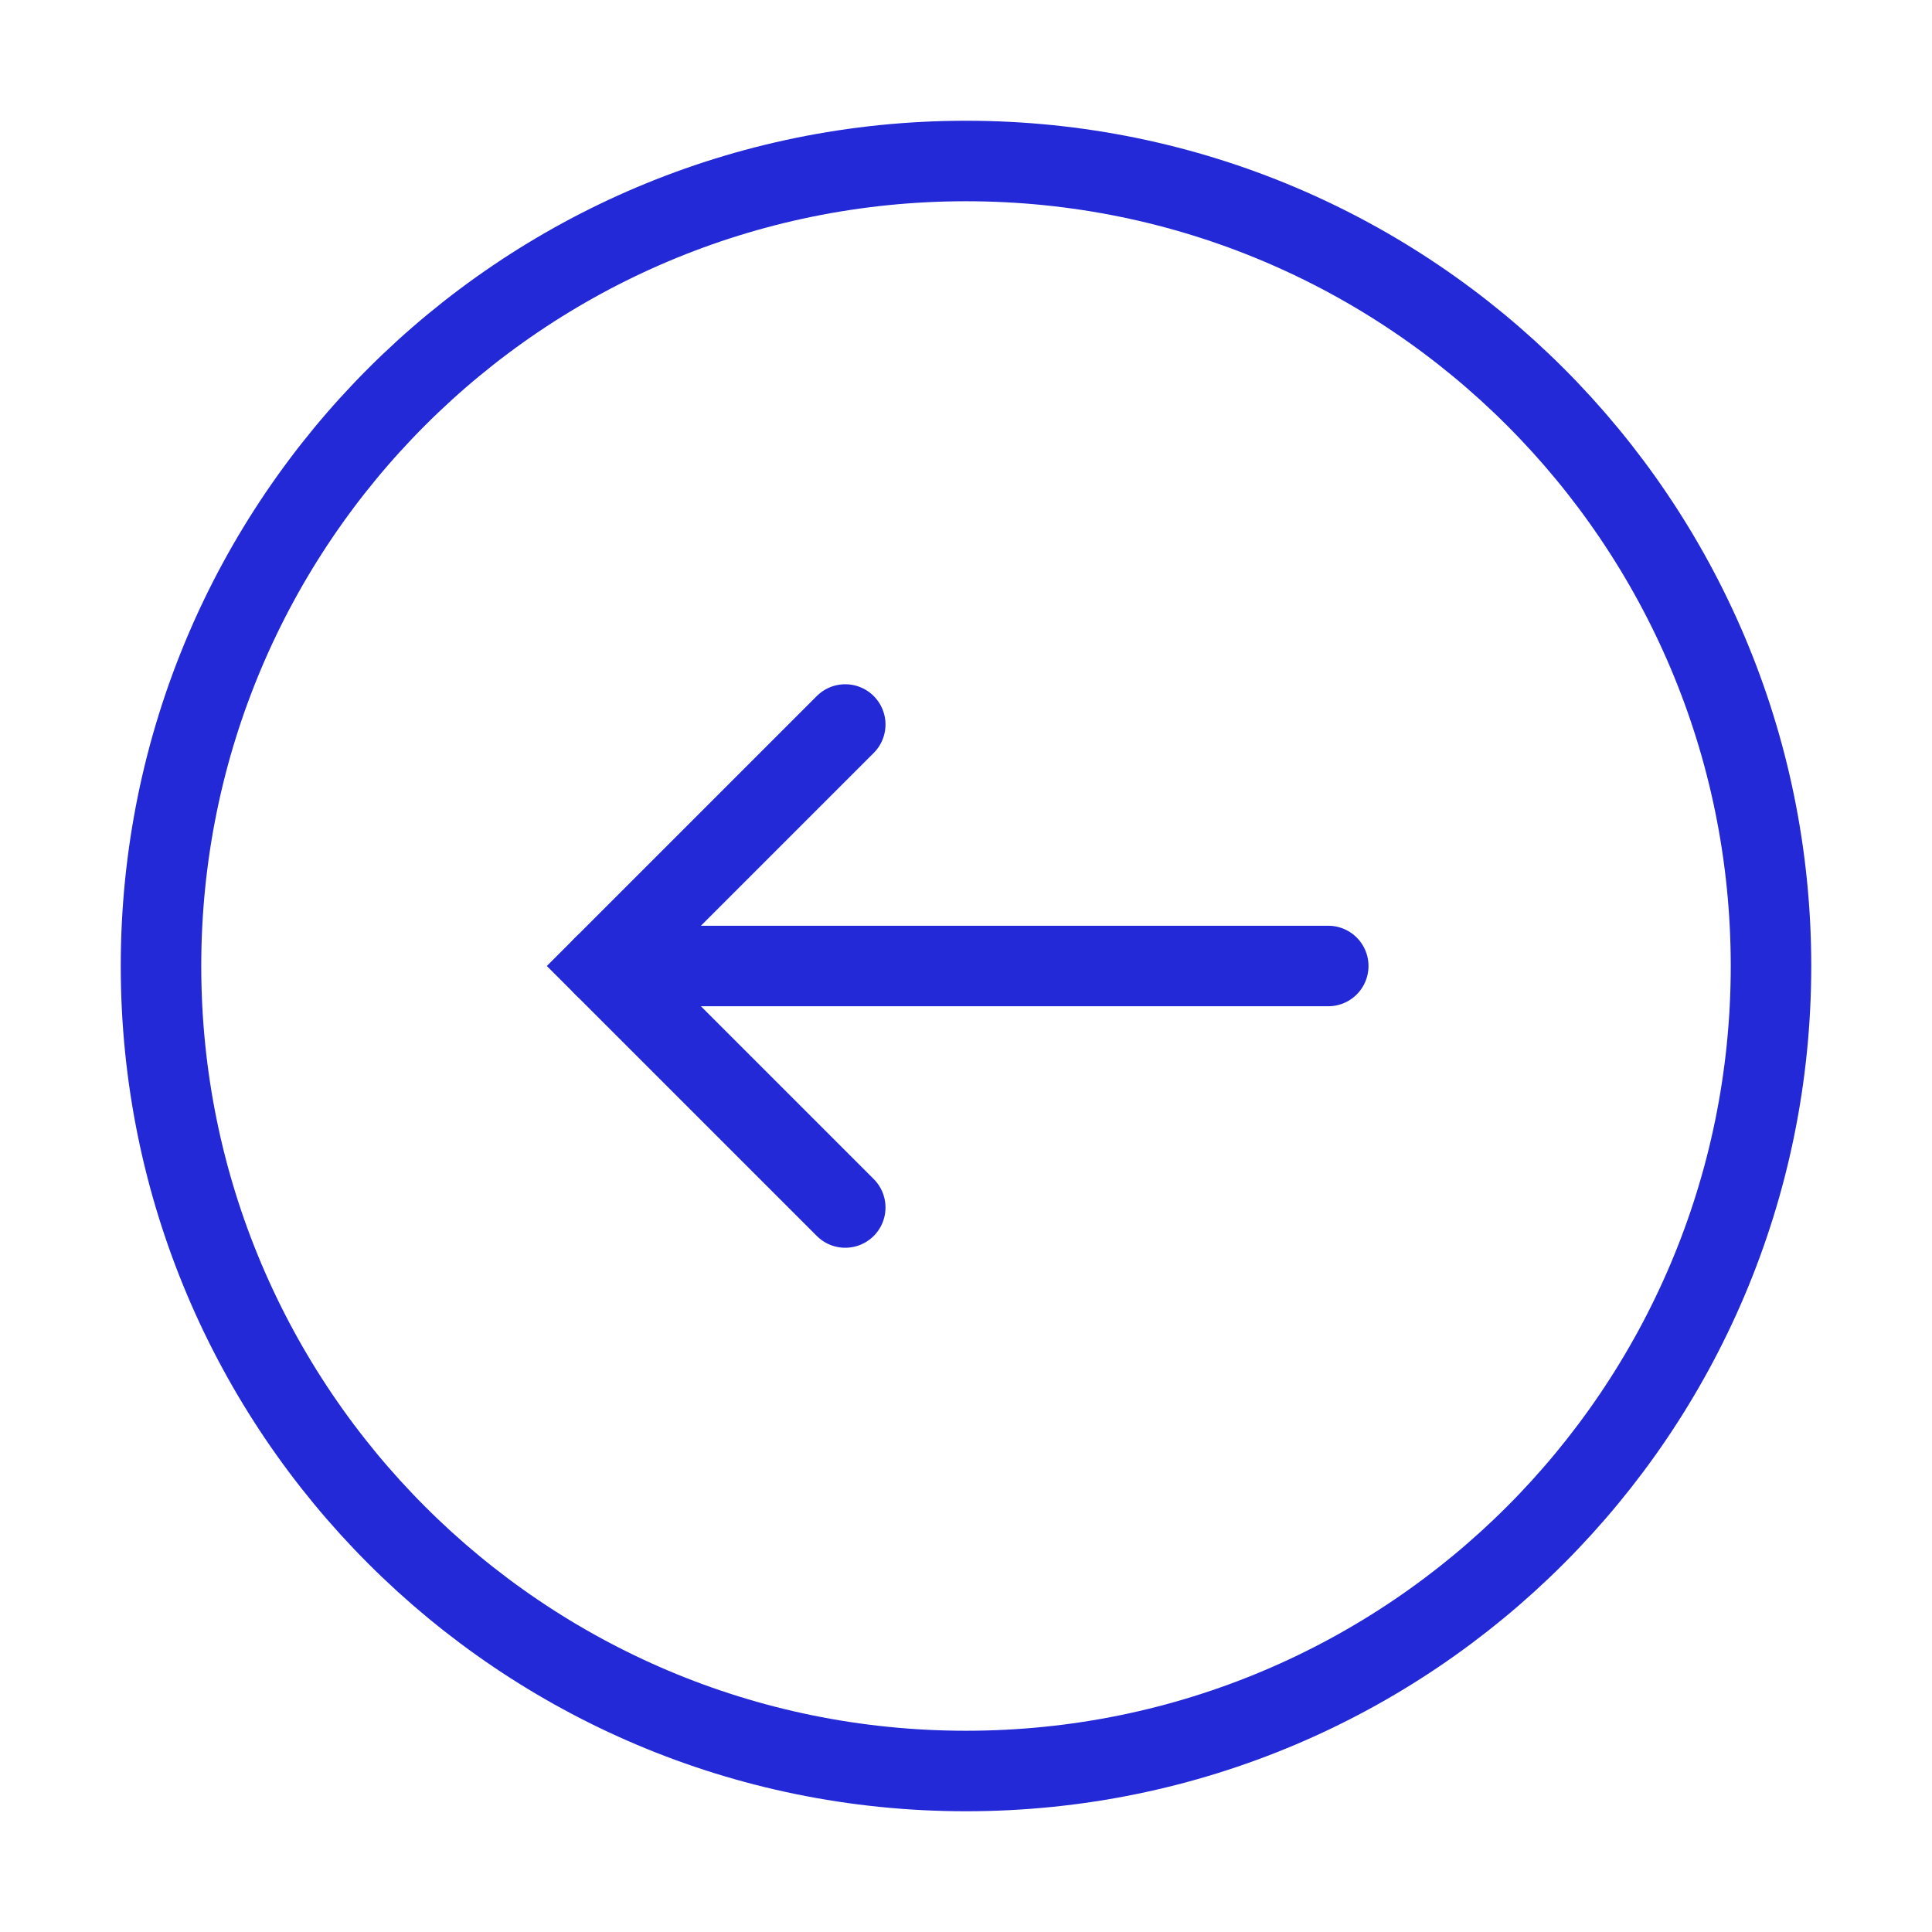 <svg width="24" height="24" viewBox="0 0 24 24" fill="none" xmlns="http://www.w3.org/2000/svg">
<g id="circle-arrow-left">
<g id="circle-arrow-left_2">
<g id="Icon/arrow-down">
<path id="Path 2" d="M16.5 12L7.5 12" stroke="#2329D6" stroke-linecap="round"/>
<path id="Path 3" d="M10.5 9L7.5 12L10.5 15" stroke="#2329D6" stroke-linecap="round"/>
</g>
<path id="Oval" fill-rule="evenodd" clip-rule="evenodd" d="M22 12C22 6.477 17.523 2 12 2C6.477 2 2 6.477 2 12C2 17.523 6.477 22 12 22C17.523 22 22 17.523 22 12Z" stroke="#2329D6"/>
</g>
</g>
</svg>
